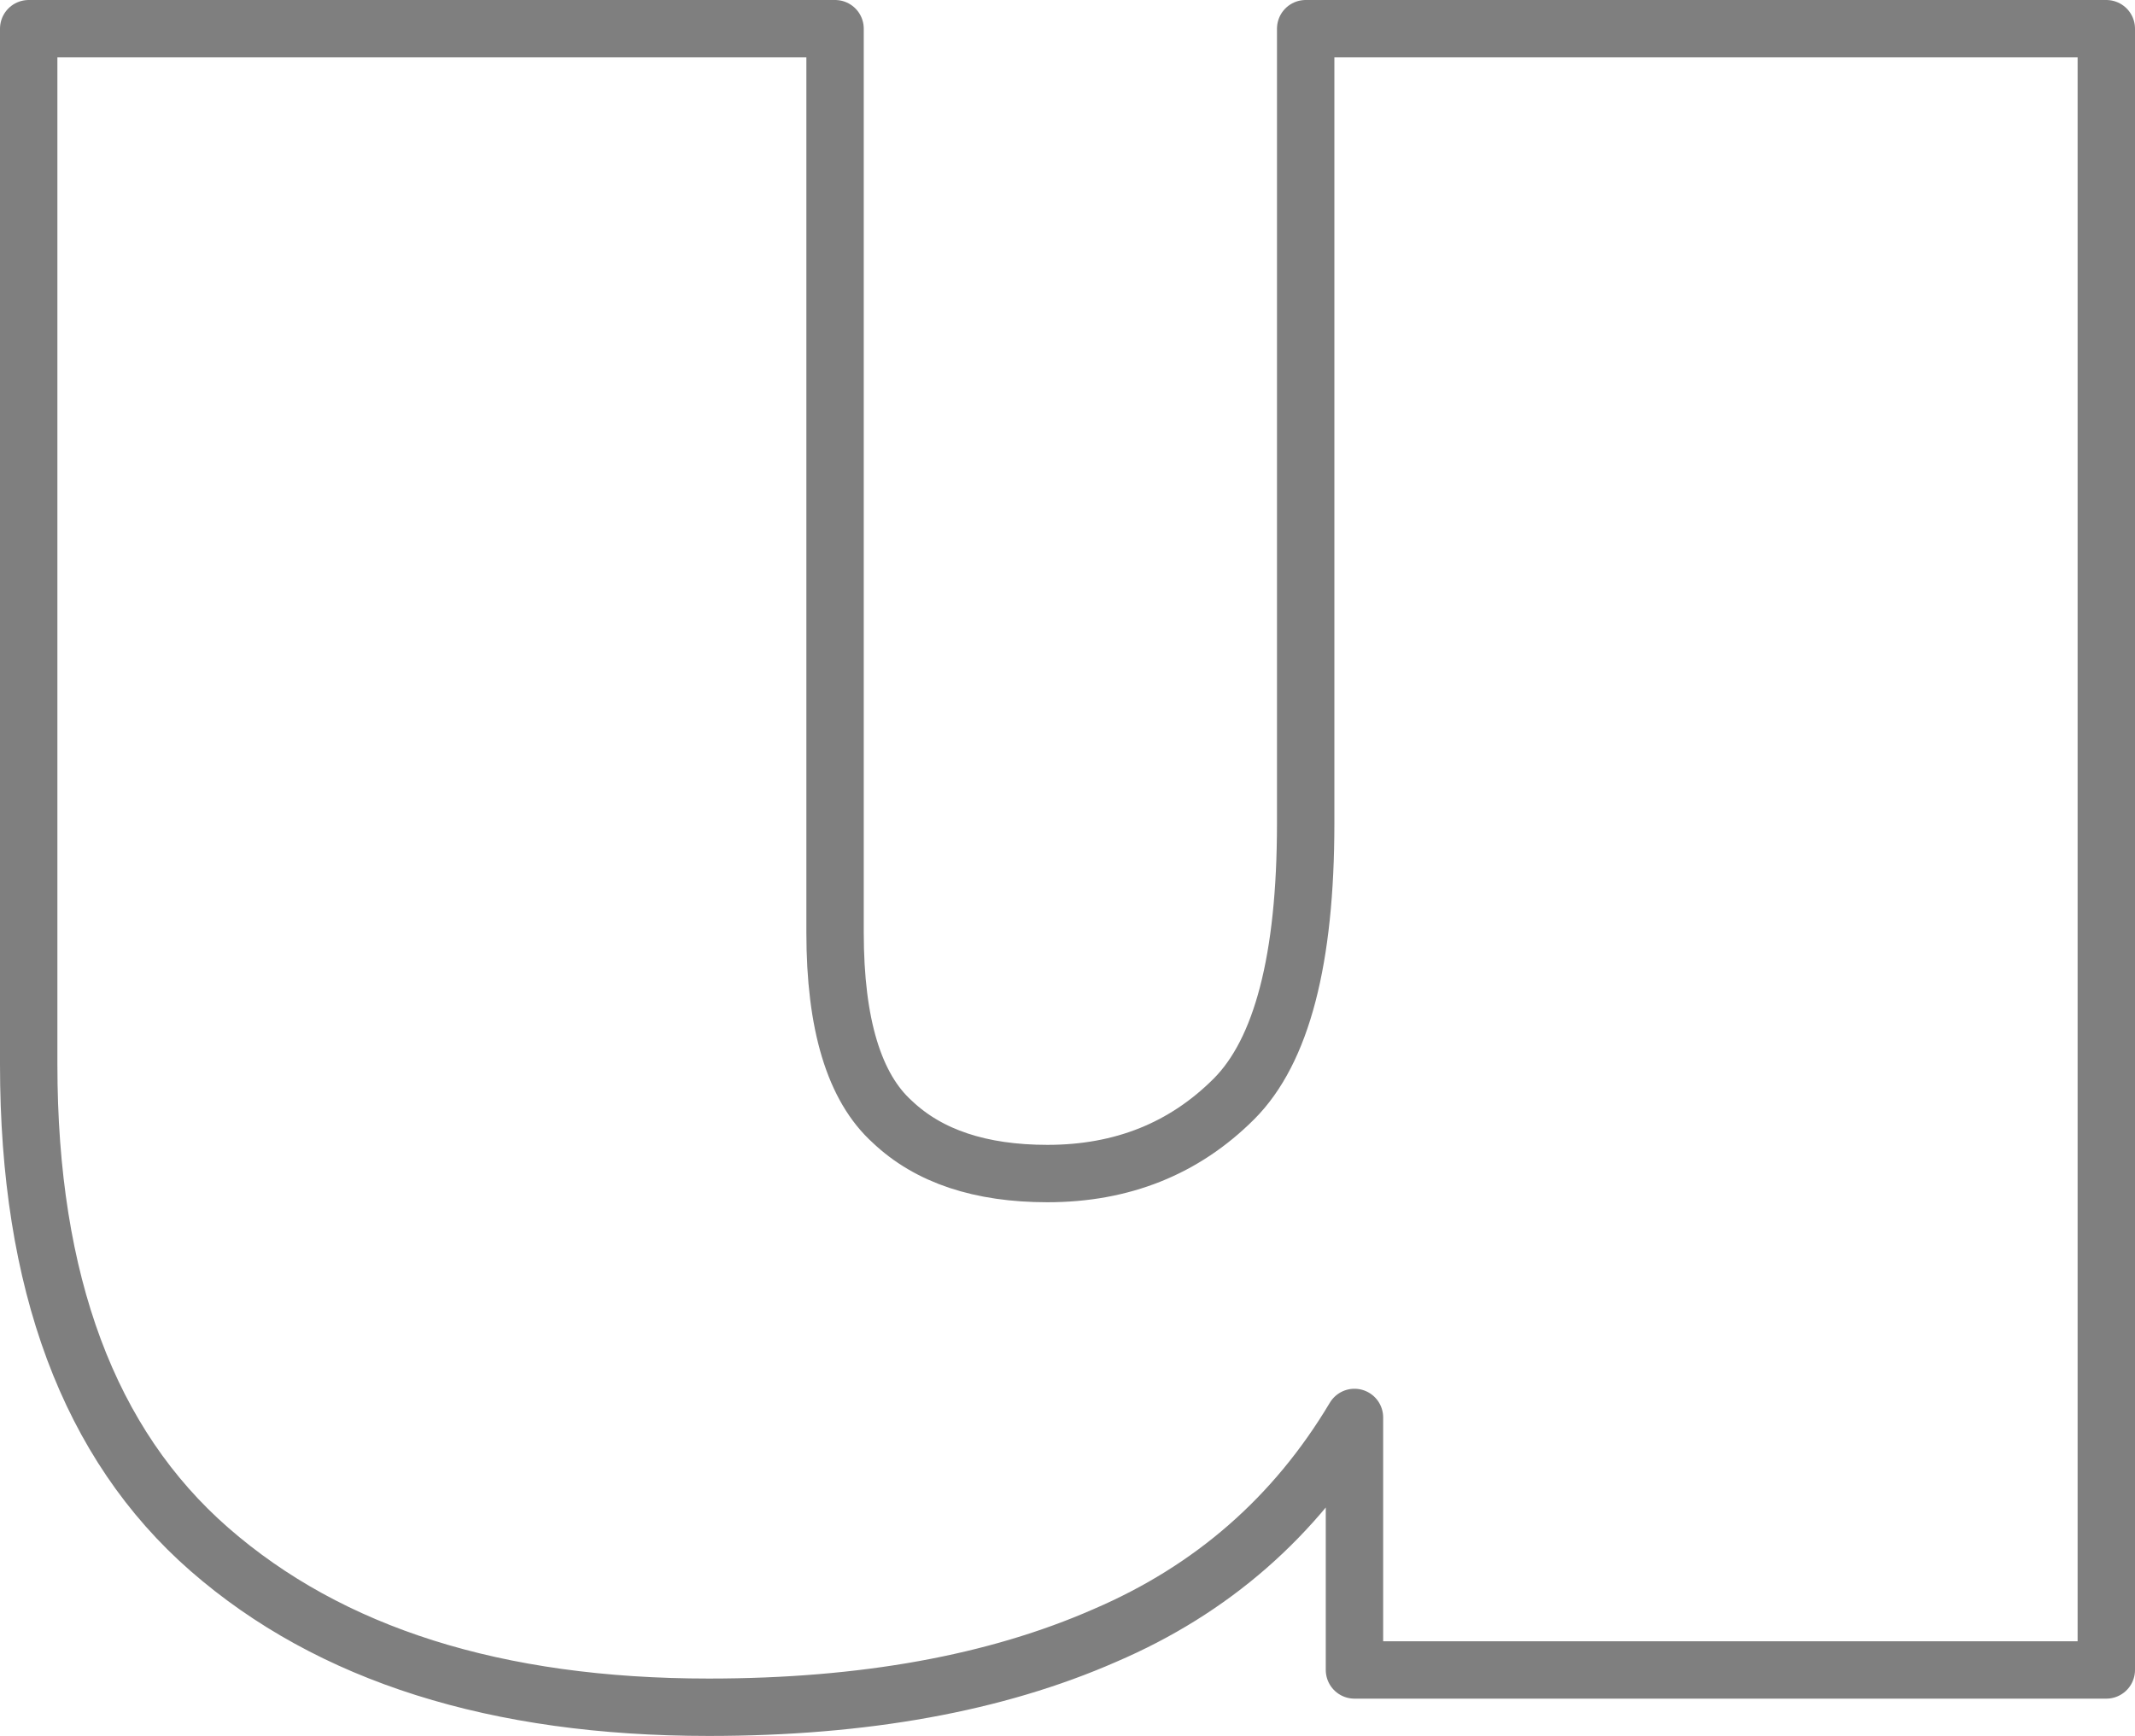 <?xml version="1.0" encoding="UTF-8" standalone="no"?>
<svg xmlns:xlink="http://www.w3.org/1999/xlink" height="30.25px" width="37.2px" xmlns="http://www.w3.org/2000/svg">
  <g transform="matrix(1.0, 0.0, 0.0, 1.0, -381.15, -212.75)">
    <path d="M404.75 241.85 L404.75 237.45 Q403.2 240.05 400.4 241.25 397.55 242.5 393.5 242.5 387.95 242.5 384.8 239.75 381.65 237.0 381.65 231.3 L381.65 213.25 395.7 213.25 395.7 229.0 Q395.7 231.4 396.7 232.3 397.65 233.2 399.4 233.2 401.35 233.2 402.65 231.9 403.9 230.65 403.9 227.1 L403.9 213.25 417.85 213.25 417.85 241.85 404.75 241.85 Z" fill="none" stroke="#000000" stroke-linecap="round" stroke-linejoin="round" stroke-opacity="0.502" stroke-width="1.0"/>
  </g>
</svg>
